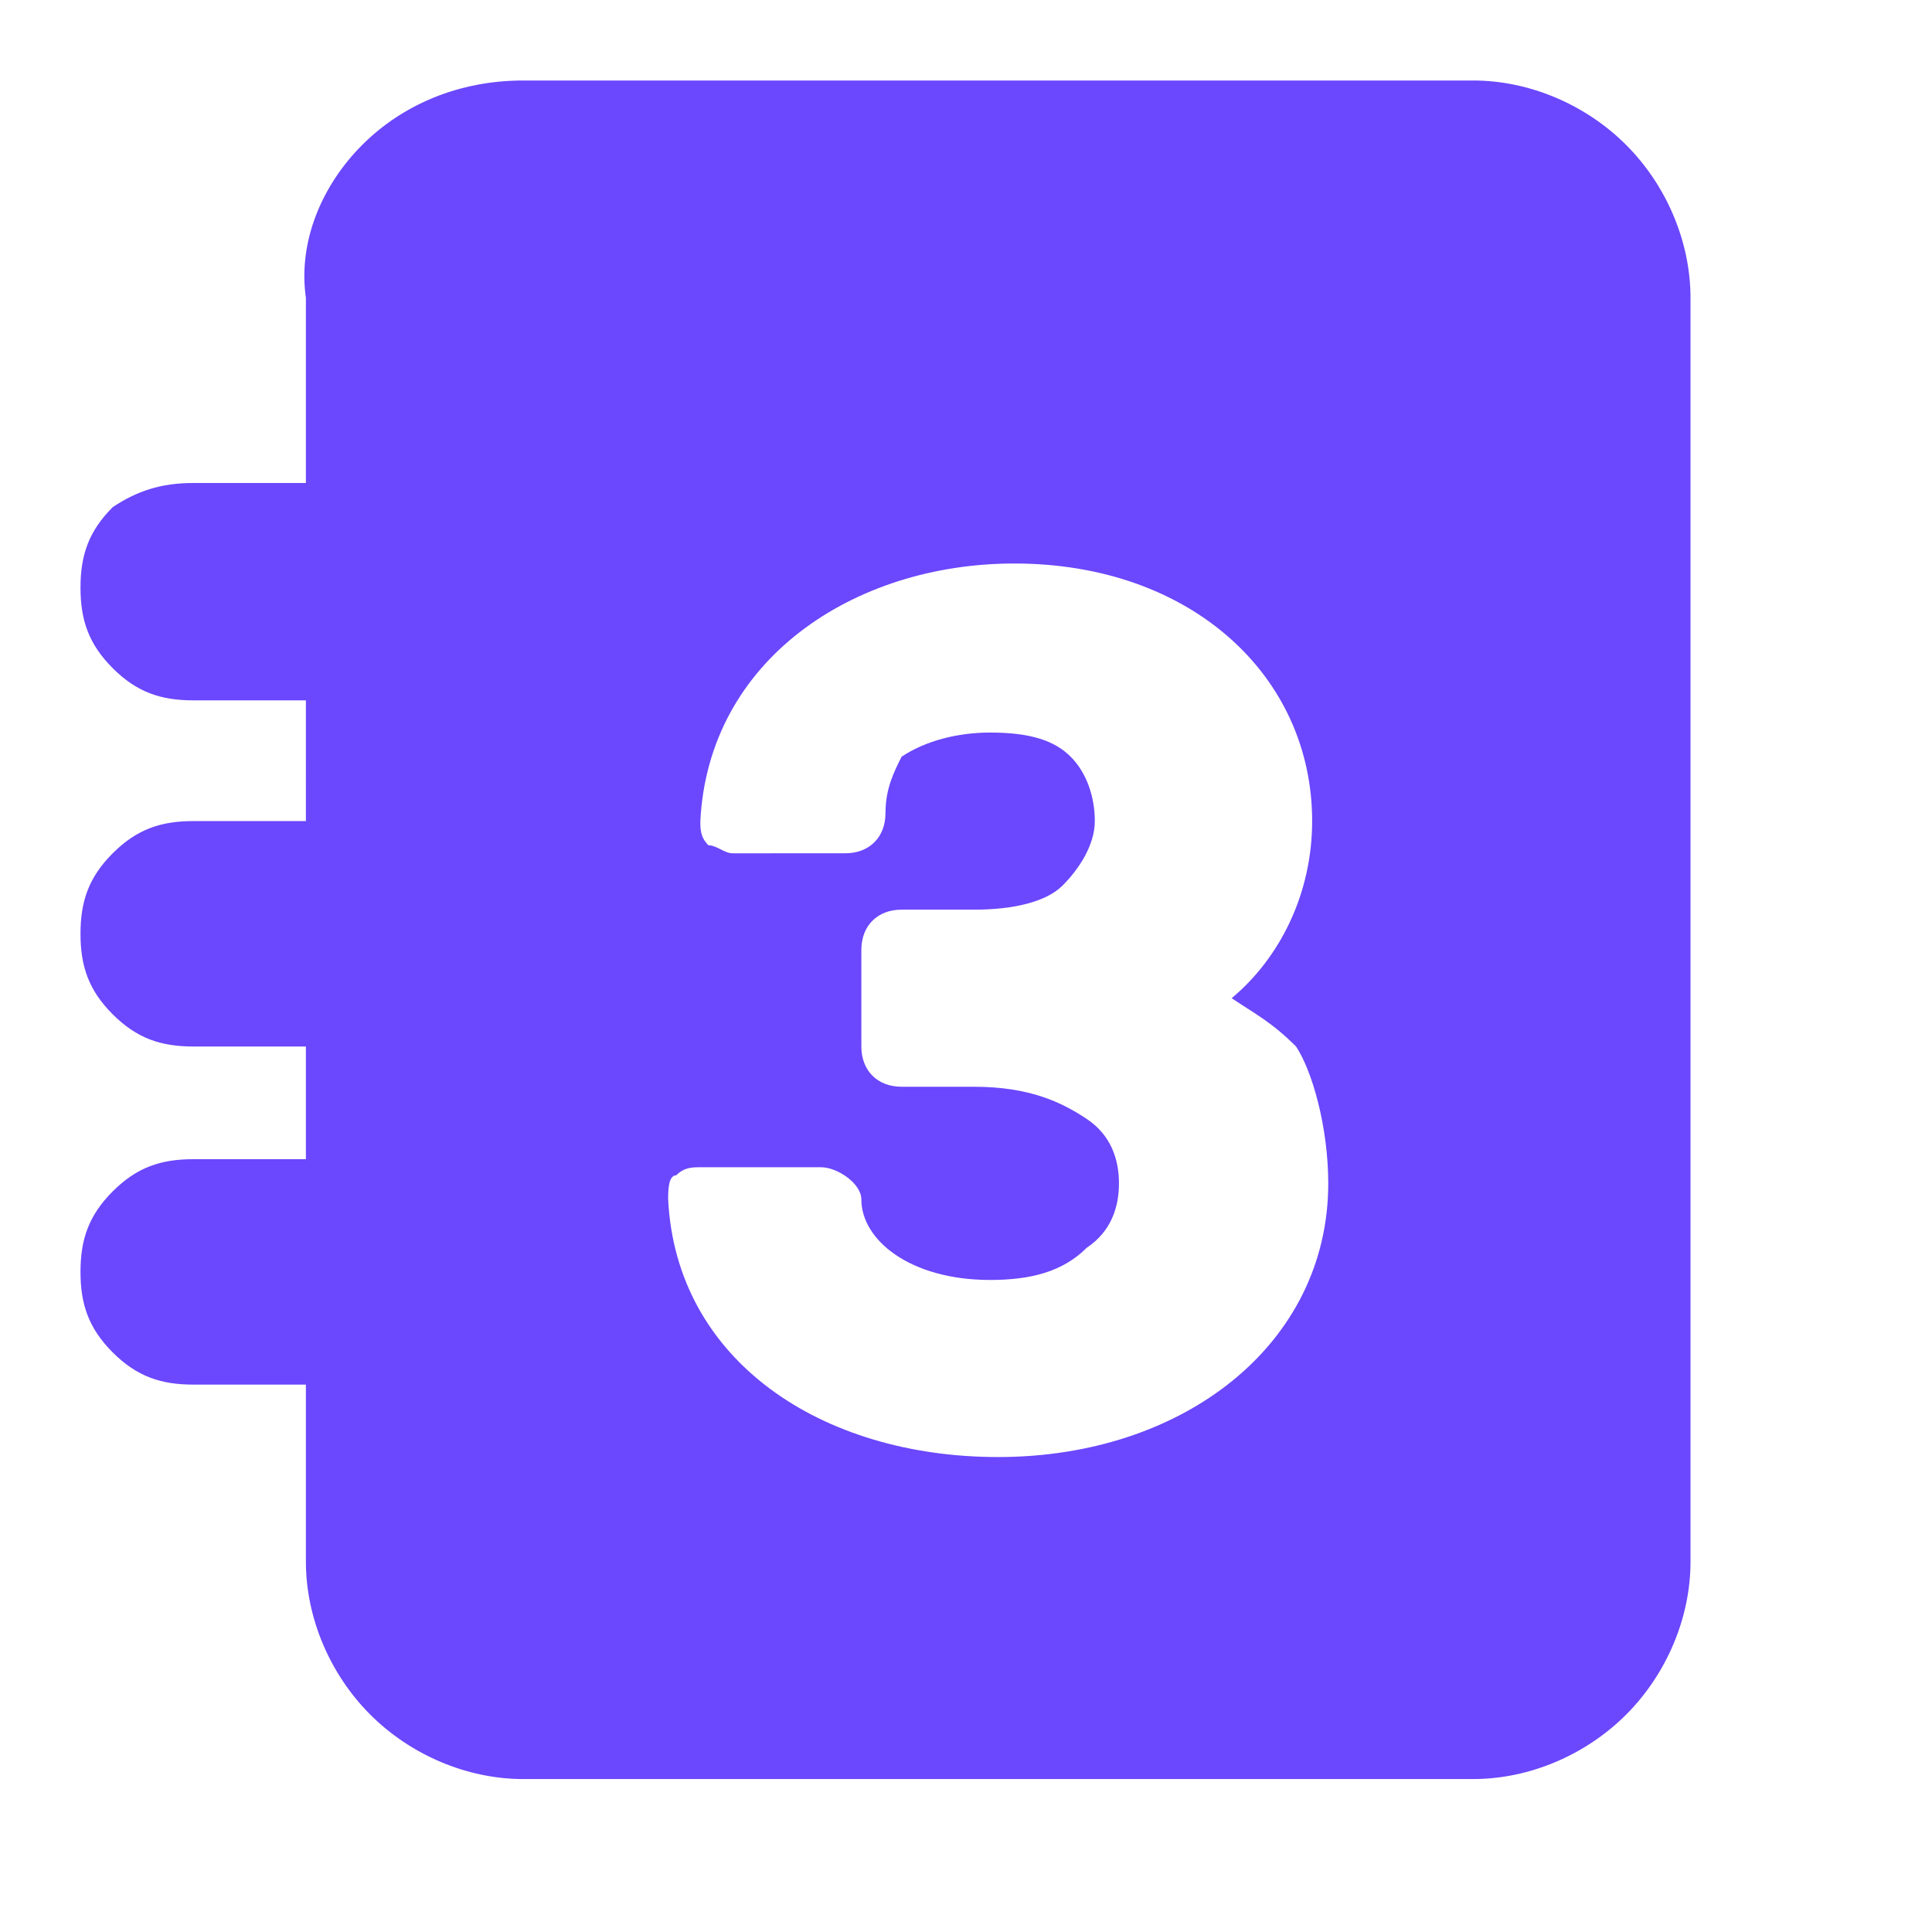 <?xml version="1.0" encoding="utf-8"?>
<!-- Generator: Adobe Illustrator 26.5.0, SVG Export Plug-In . SVG Version: 6.00 Build 0)  -->
<svg version="1.1" id="레이어_1" xmlns="http://www.w3.org/2000/svg" xmlns:xlink="http://www.w3.org/1999/xlink" x="0px"
	 y="0px" viewBox="0 0 24 24" style="enable-background:new 0 0 24 24;" xml:space="preserve">
<style type="text/css">
	.st0{fill-rule:evenodd;clip-rule:evenodd;fill:#6B47FD;}
</style>
<path class="st0" d="M3.7,17.2H2.4c-0.4,0-0.7-0.1-1-0.4c-0.3-0.3-0.4-0.6-0.4-1c0-0.4,0.1-0.7,0.4-1c0.3-0.3,0.6-0.4,1-0.4h1.4V13
	H2.4c-0.4,0-0.7-0.1-1-0.4C1.1,12.3,1,12,1,11.6c0,0,0,0,0,0c0,0,0,0,0,0c0-0.4,0.1-0.7,0.4-1c0.3-0.3,0.6-0.4,1-0.4h1.4V8.7H2.4
	c-0.4,0-0.7-0.1-1-0.4C1.1,8,1,7.7,1,7.3s0.1-0.7,0.4-1C1.7,6.1,2,6,2.4,6h1.4V3.7l0,0C3.7,3,4,2.3,4.5,1.8C5,1.3,5.7,1,6.5,1h11.8
	c0.7,0,1.4,0.3,1.9,0.8C20.7,2.3,21,3,21,3.7v0v15.7v0c0,0.7-0.3,1.4-0.8,1.9c-0.5,0.5-1.2,0.8-1.9,0.8H6.5c-0.7,0-1.4-0.3-1.9-0.8
	c-0.5-0.5-0.8-1.2-0.8-1.9v0V17.2z M16.5,14.7c0,2-1.8,3.4-4.1,3.4c-2.2,0-4-1.2-4.1-3.2c0-0.1,0-0.3,0.1-0.3
	c0.1-0.1,0.2-0.1,0.3-0.1h1.5c0.2,0,0.5,0.2,0.5,0.4c0,0.5,0.6,1,1.6,1c0.5,0,0.9-0.1,1.2-0.4c0.3-0.2,0.4-0.5,0.4-0.8
	c0-0.3-0.1-0.6-0.4-0.8c-0.3-0.2-0.7-0.4-1.4-0.4h-0.9c-0.3,0-0.5-0.2-0.5-0.5v-1.2c0-0.3,0.2-0.5,0.5-0.5h0.9
	c0.5,0,0.9-0.1,1.1-0.3c0.2-0.2,0.4-0.5,0.4-0.8c0-0.3-0.1-0.6-0.3-0.8c-0.2-0.2-0.5-0.3-1-0.3c-0.4,0-0.8,0.1-1.1,0.3
	C11.1,9.6,11,9.8,11,10.1c0,0.3-0.2,0.5-0.5,0.5H9.1c-0.1,0-0.2-0.1-0.3-0.1c-0.1-0.1-0.1-0.2-0.1-0.3c0.1-2,1.9-3.2,3.9-3.2
	c2.2,0,3.7,1.4,3.7,3.2c0,0.9-0.4,1.7-1,2.2c0.3,0.2,0.5,0.3,0.8,0.6C16.3,13.3,16.5,14,16.5,14.7z"/>
</svg>
